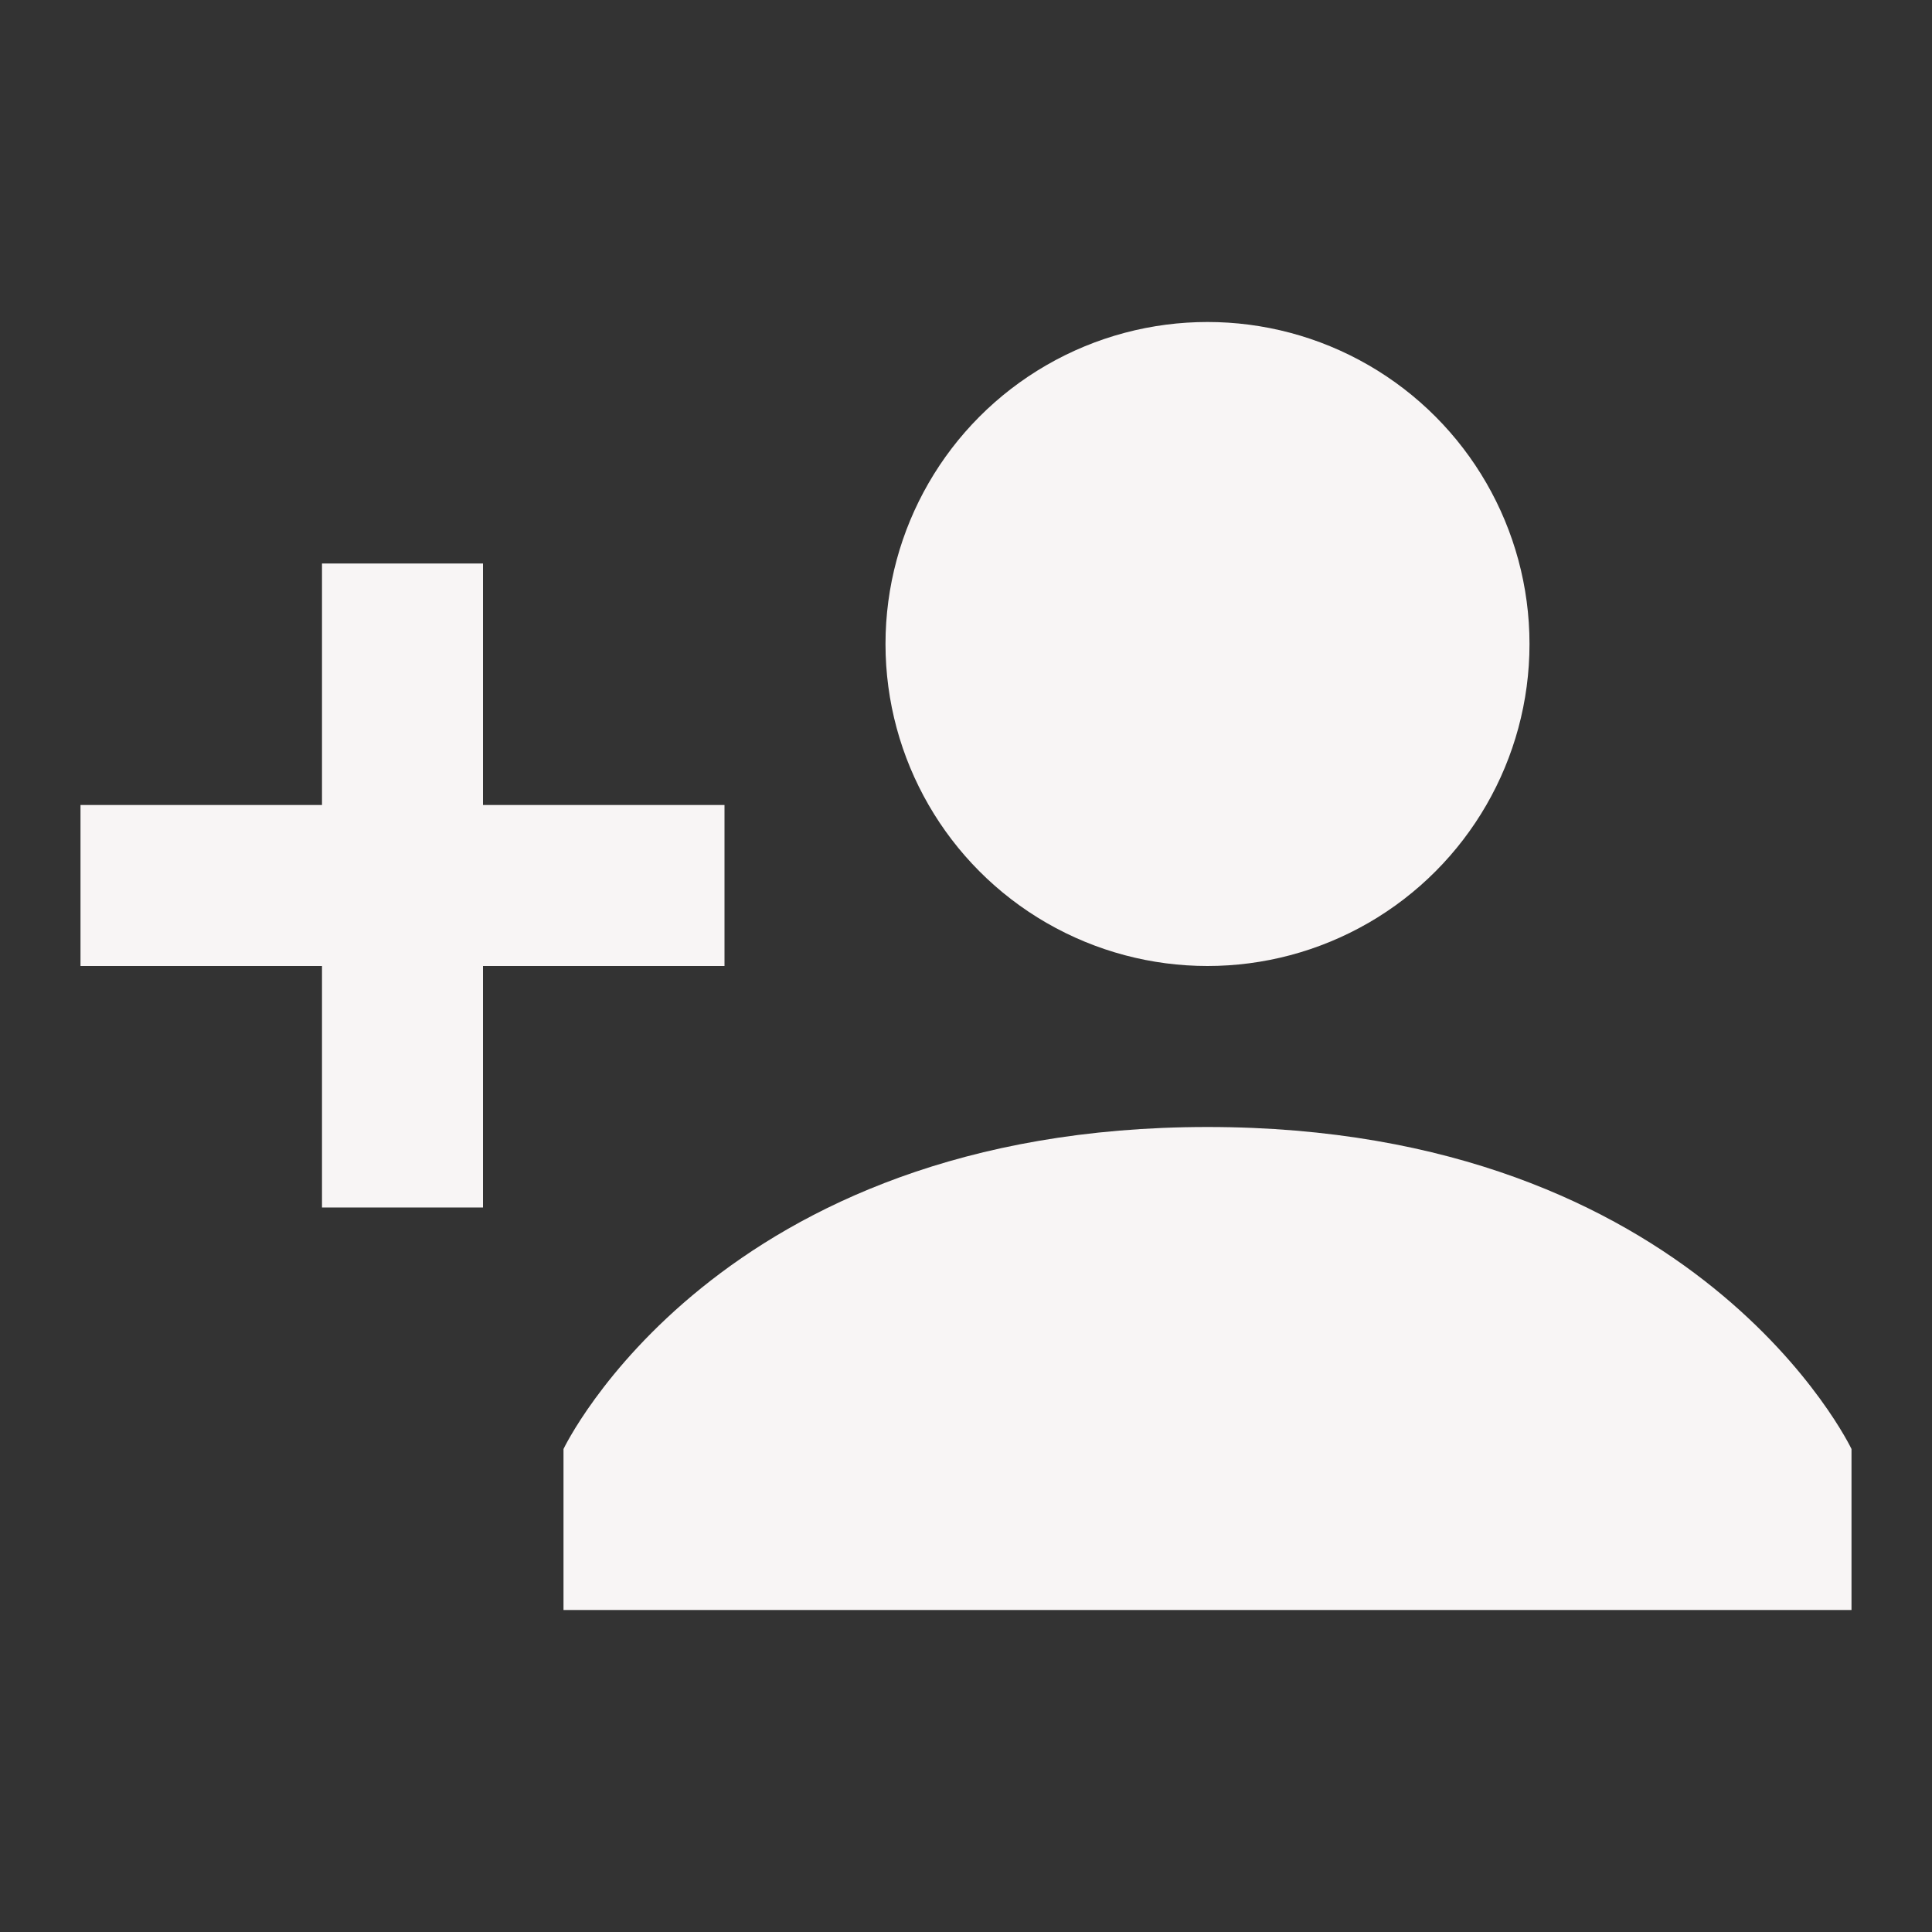<svg version="1.0" viewBox="0 0 24 24" xml:space="preserve" xmlns="http://www.w3.org/2000/svg"><rect x="0" y="0" width="24" height="24" fill="#333333" stroke="none"/><circle cx="15" cy="8" r="4" fill="#f8f5f5" class="fill-000000"></circle><path d="M15 14c-6.1 0-8 4-8 4v2h16v-2s-1.9-4-8-4z" fill="#f8f5f5" class="fill-000000"></path><path fill="none" stroke="#f8f5f5" stroke-miterlimit="10" stroke-width="2" d="M5 7v8M9 11H1" class="stroke-000000"></path></svg>